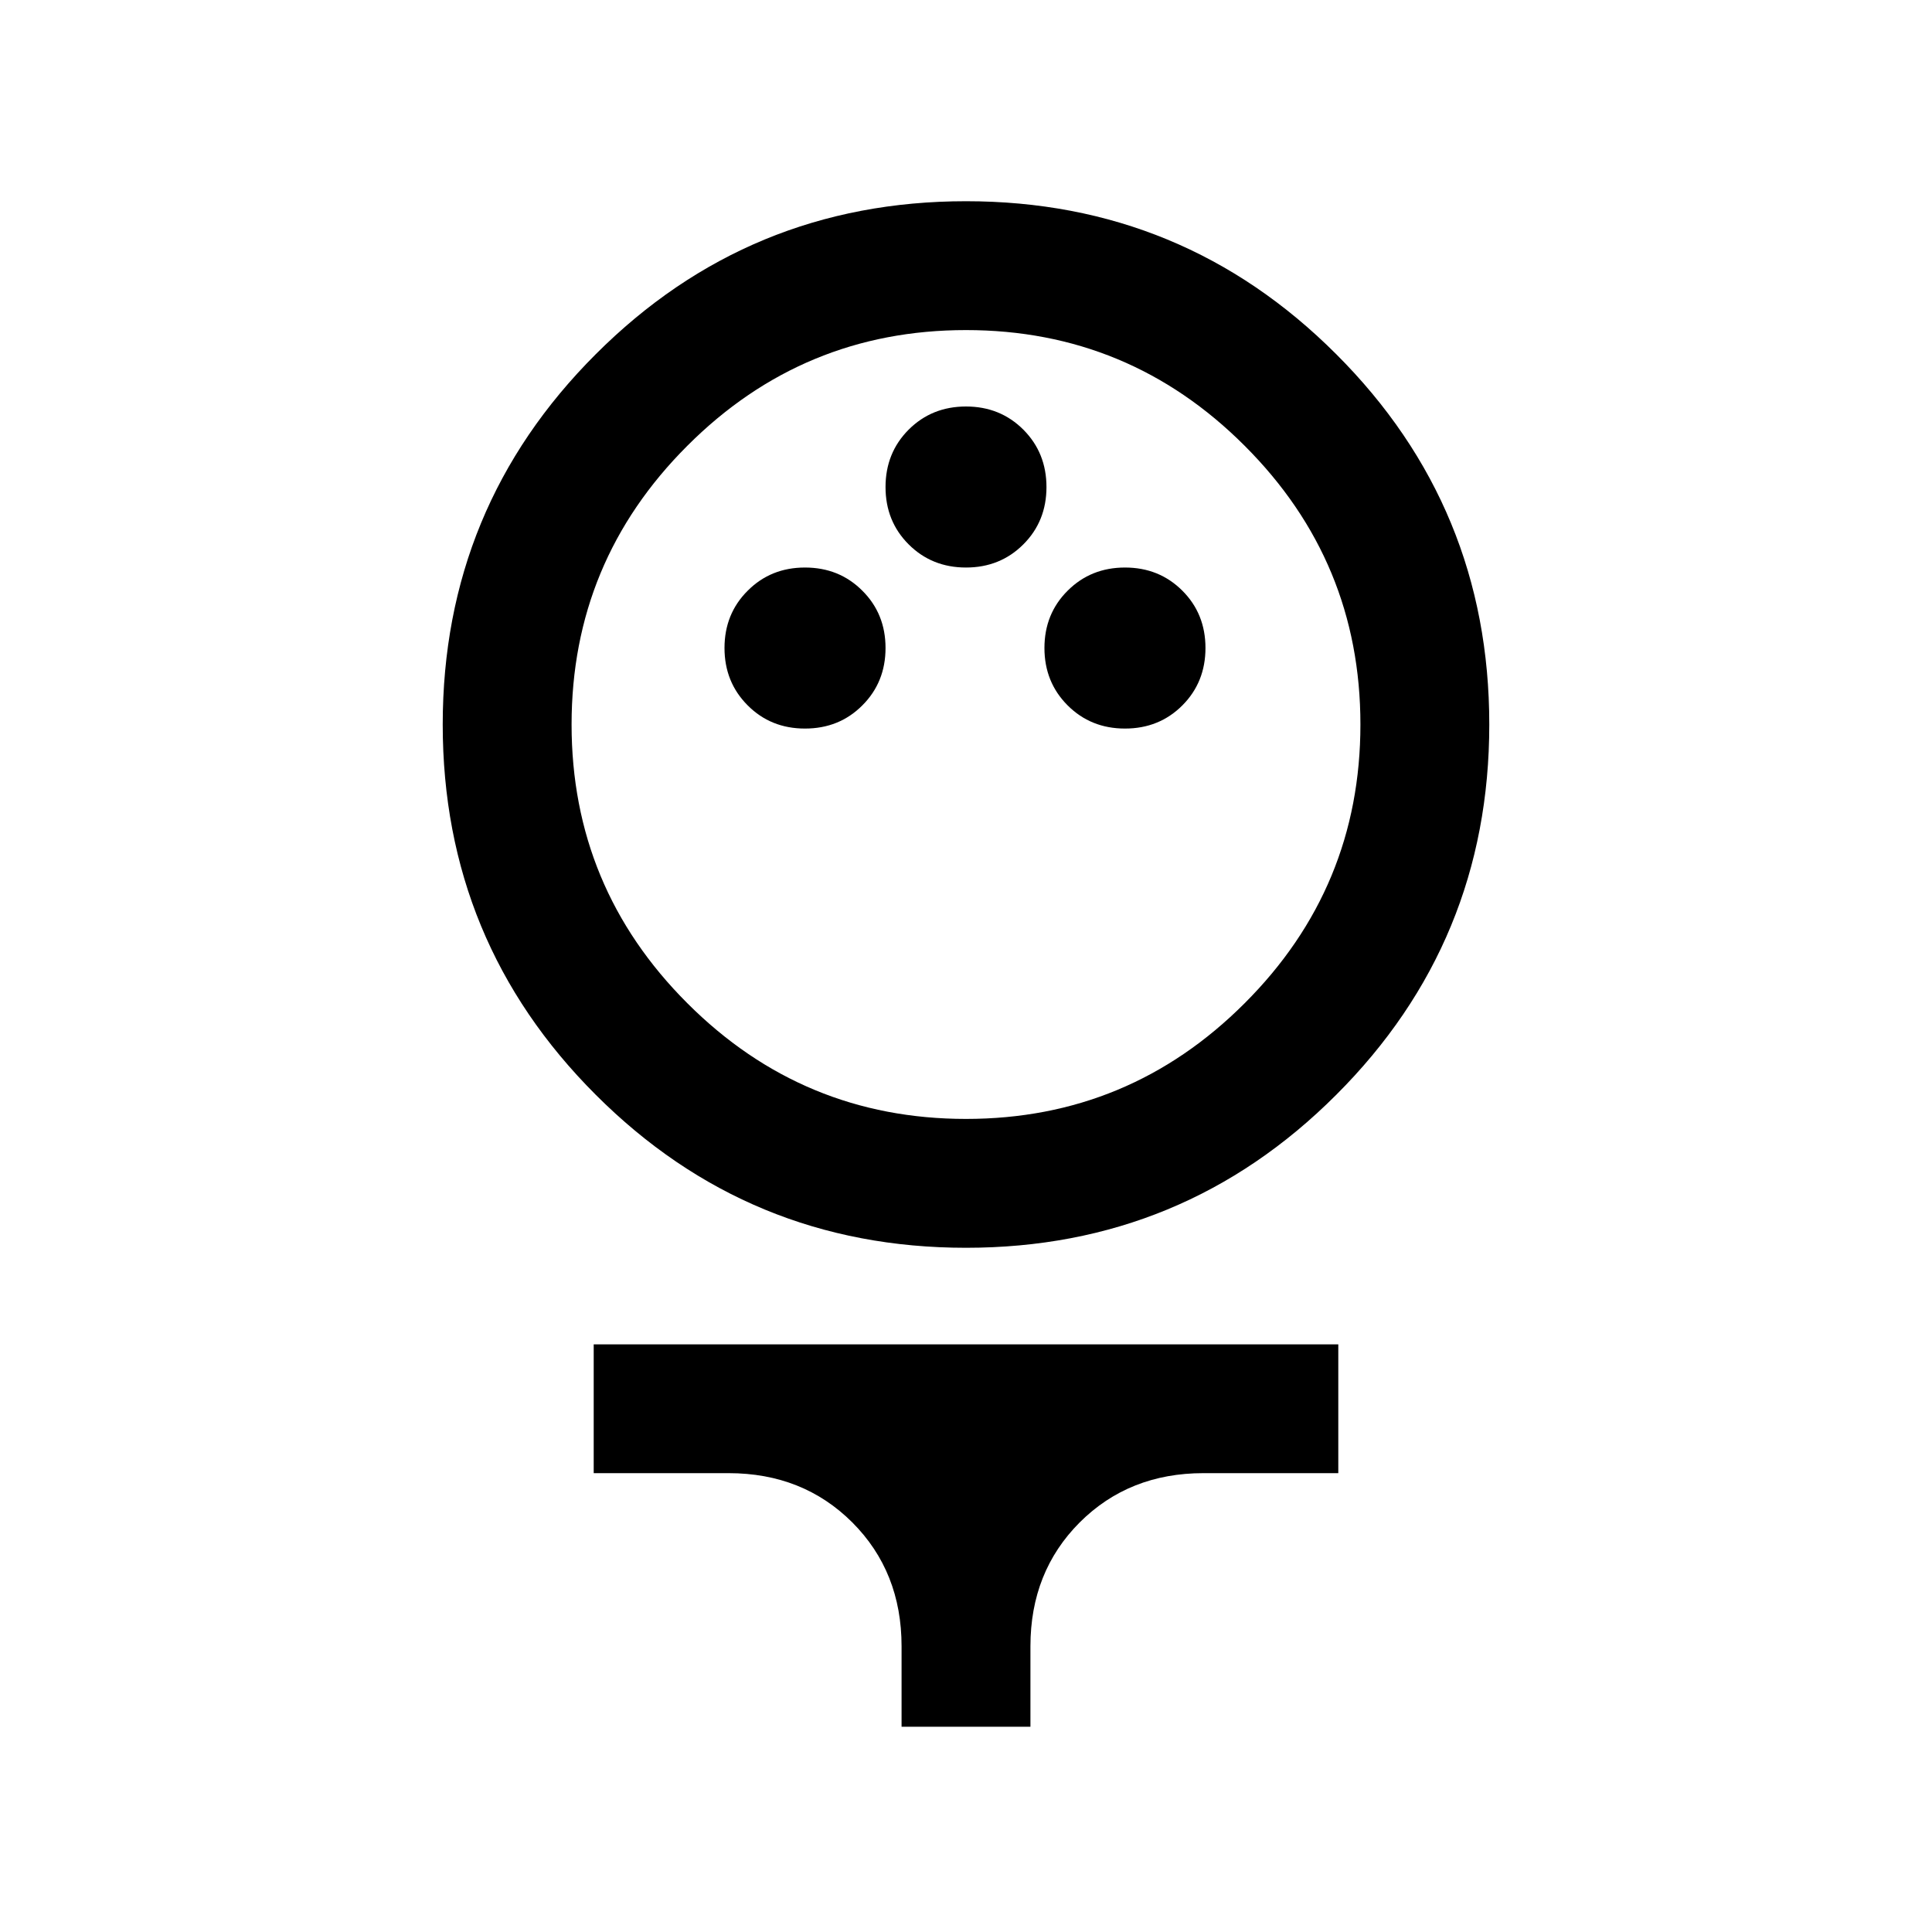 <svg xmlns="http://www.w3.org/2000/svg" height="20" width="20"><path d="M10 12.917Q7.75 12.917 6.167 11.333Q4.583 9.75 4.583 7.5Q4.583 5.25 6.167 3.667Q7.75 2.083 10 2.083Q12.25 2.083 13.833 3.667Q15.417 5.25 15.417 7.5Q15.417 9.75 13.833 11.333Q12.25 12.917 10 12.917ZM10 11.583Q11.688 11.583 12.885 10.385Q14.083 9.188 14.083 7.5Q14.083 5.812 12.885 4.615Q11.688 3.417 10 3.417Q8.312 3.417 7.115 4.615Q5.917 5.812 5.917 7.5Q5.917 9.188 7.115 10.385Q8.312 11.583 10 11.583ZM8.333 7.542Q8.688 7.542 8.927 7.302Q9.167 7.062 9.167 6.708Q9.167 6.354 8.927 6.115Q8.688 5.875 8.333 5.875Q7.979 5.875 7.74 6.115Q7.5 6.354 7.5 6.708Q7.5 7.062 7.74 7.302Q7.979 7.542 8.333 7.542ZM11.646 7.542Q12 7.542 12.24 7.302Q12.479 7.062 12.479 6.708Q12.479 6.354 12.24 6.115Q12 5.875 11.646 5.875Q11.292 5.875 11.052 6.115Q10.812 6.354 10.812 6.708Q10.812 7.062 11.052 7.302Q11.292 7.542 11.646 7.542ZM10 5.875Q10.354 5.875 10.594 5.635Q10.833 5.396 10.833 5.042Q10.833 4.688 10.594 4.448Q10.354 4.208 10 4.208Q9.646 4.208 9.406 4.448Q9.167 4.688 9.167 5.042Q9.167 5.396 9.406 5.635Q9.646 5.875 10 5.875ZM9.333 17.875V17.042Q9.333 16.271 8.823 15.76Q8.312 15.25 7.542 15.25H6.146V13.917H13.854V15.25H12.458Q11.688 15.25 11.177 15.76Q10.667 16.271 10.667 17.042V17.875ZM10 7.5Q10 7.5 10 7.5Q10 7.5 10 7.5Q10 7.5 10 7.5Q10 7.5 10 7.5Q10 7.5 10 7.5Q10 7.5 10 7.5Q10 7.5 10 7.5Q10 7.5 10 7.5Z"/></svg>